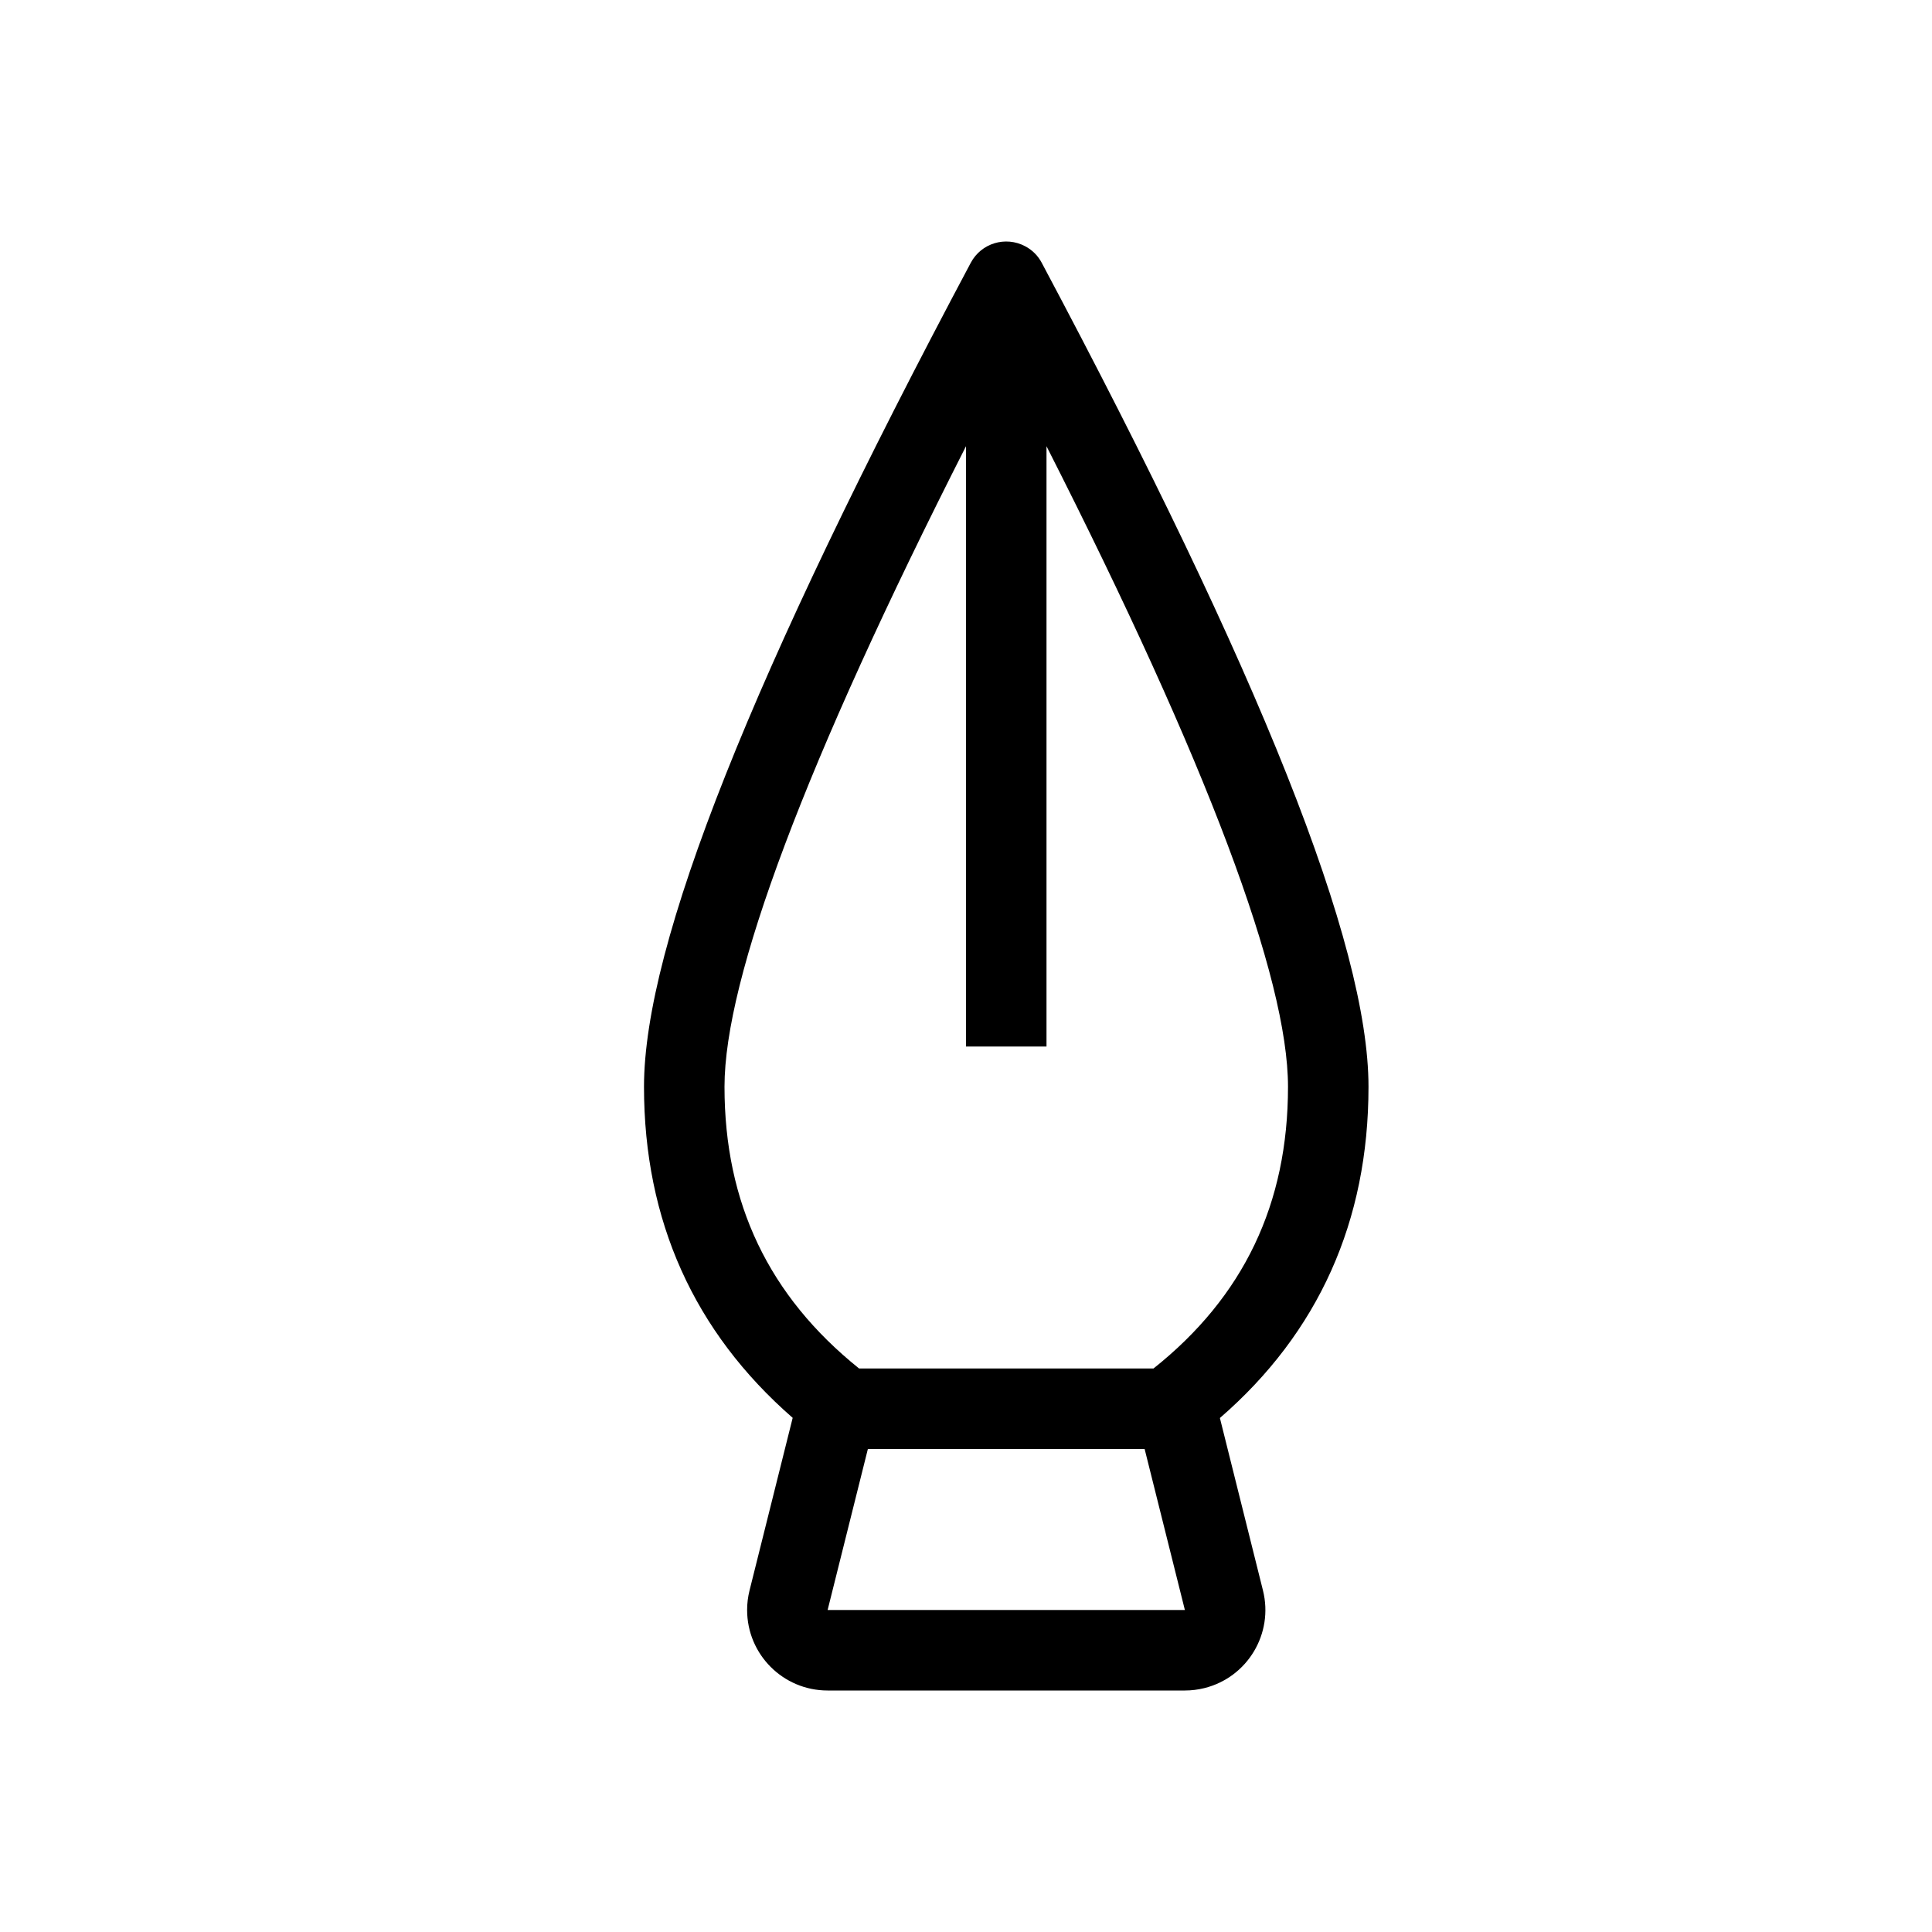 <svg xmlns="http://www.w3.org/2000/svg" width="24" height="24" viewBox="0 0 24 24">
  <path d="M15.689,19.757 C15.823,20.293 15.498,20.836 14.962,20.97 C14.882,20.99 14.801,21 14.719,21 L10.281,21 C9.728,21 9.281,20.552 9.281,20 C9.281,19.918 9.291,19.837 9.311,19.757 L9.847,17.613 C8.621,16.544 8,15.162 8,13.5 C8,11.729 9.351,8.351 12.059,3.265 C12.188,3.021 12.491,2.929 12.735,3.059 C12.823,3.105 12.895,3.177 12.941,3.265 C15.649,8.351 17,11.729 17,13.5 C17,15.17 16.379,16.553 15.154,17.615 L15.689,19.757 Z M10.672,17 L14.329,17 C15.45,16.108 16,14.954 16,13.5 C16,12.154 14.999,9.479 13,5.543 L13,13 L12,13 L12,5.543 C10.001,9.479 9,12.154 9,13.5 C9,14.945 9.55,16.099 10.672,17 Z M10.781,18 L10.281,20 L14.719,20 L14.219,18 L10.781,18 Z"/>
</svg>
